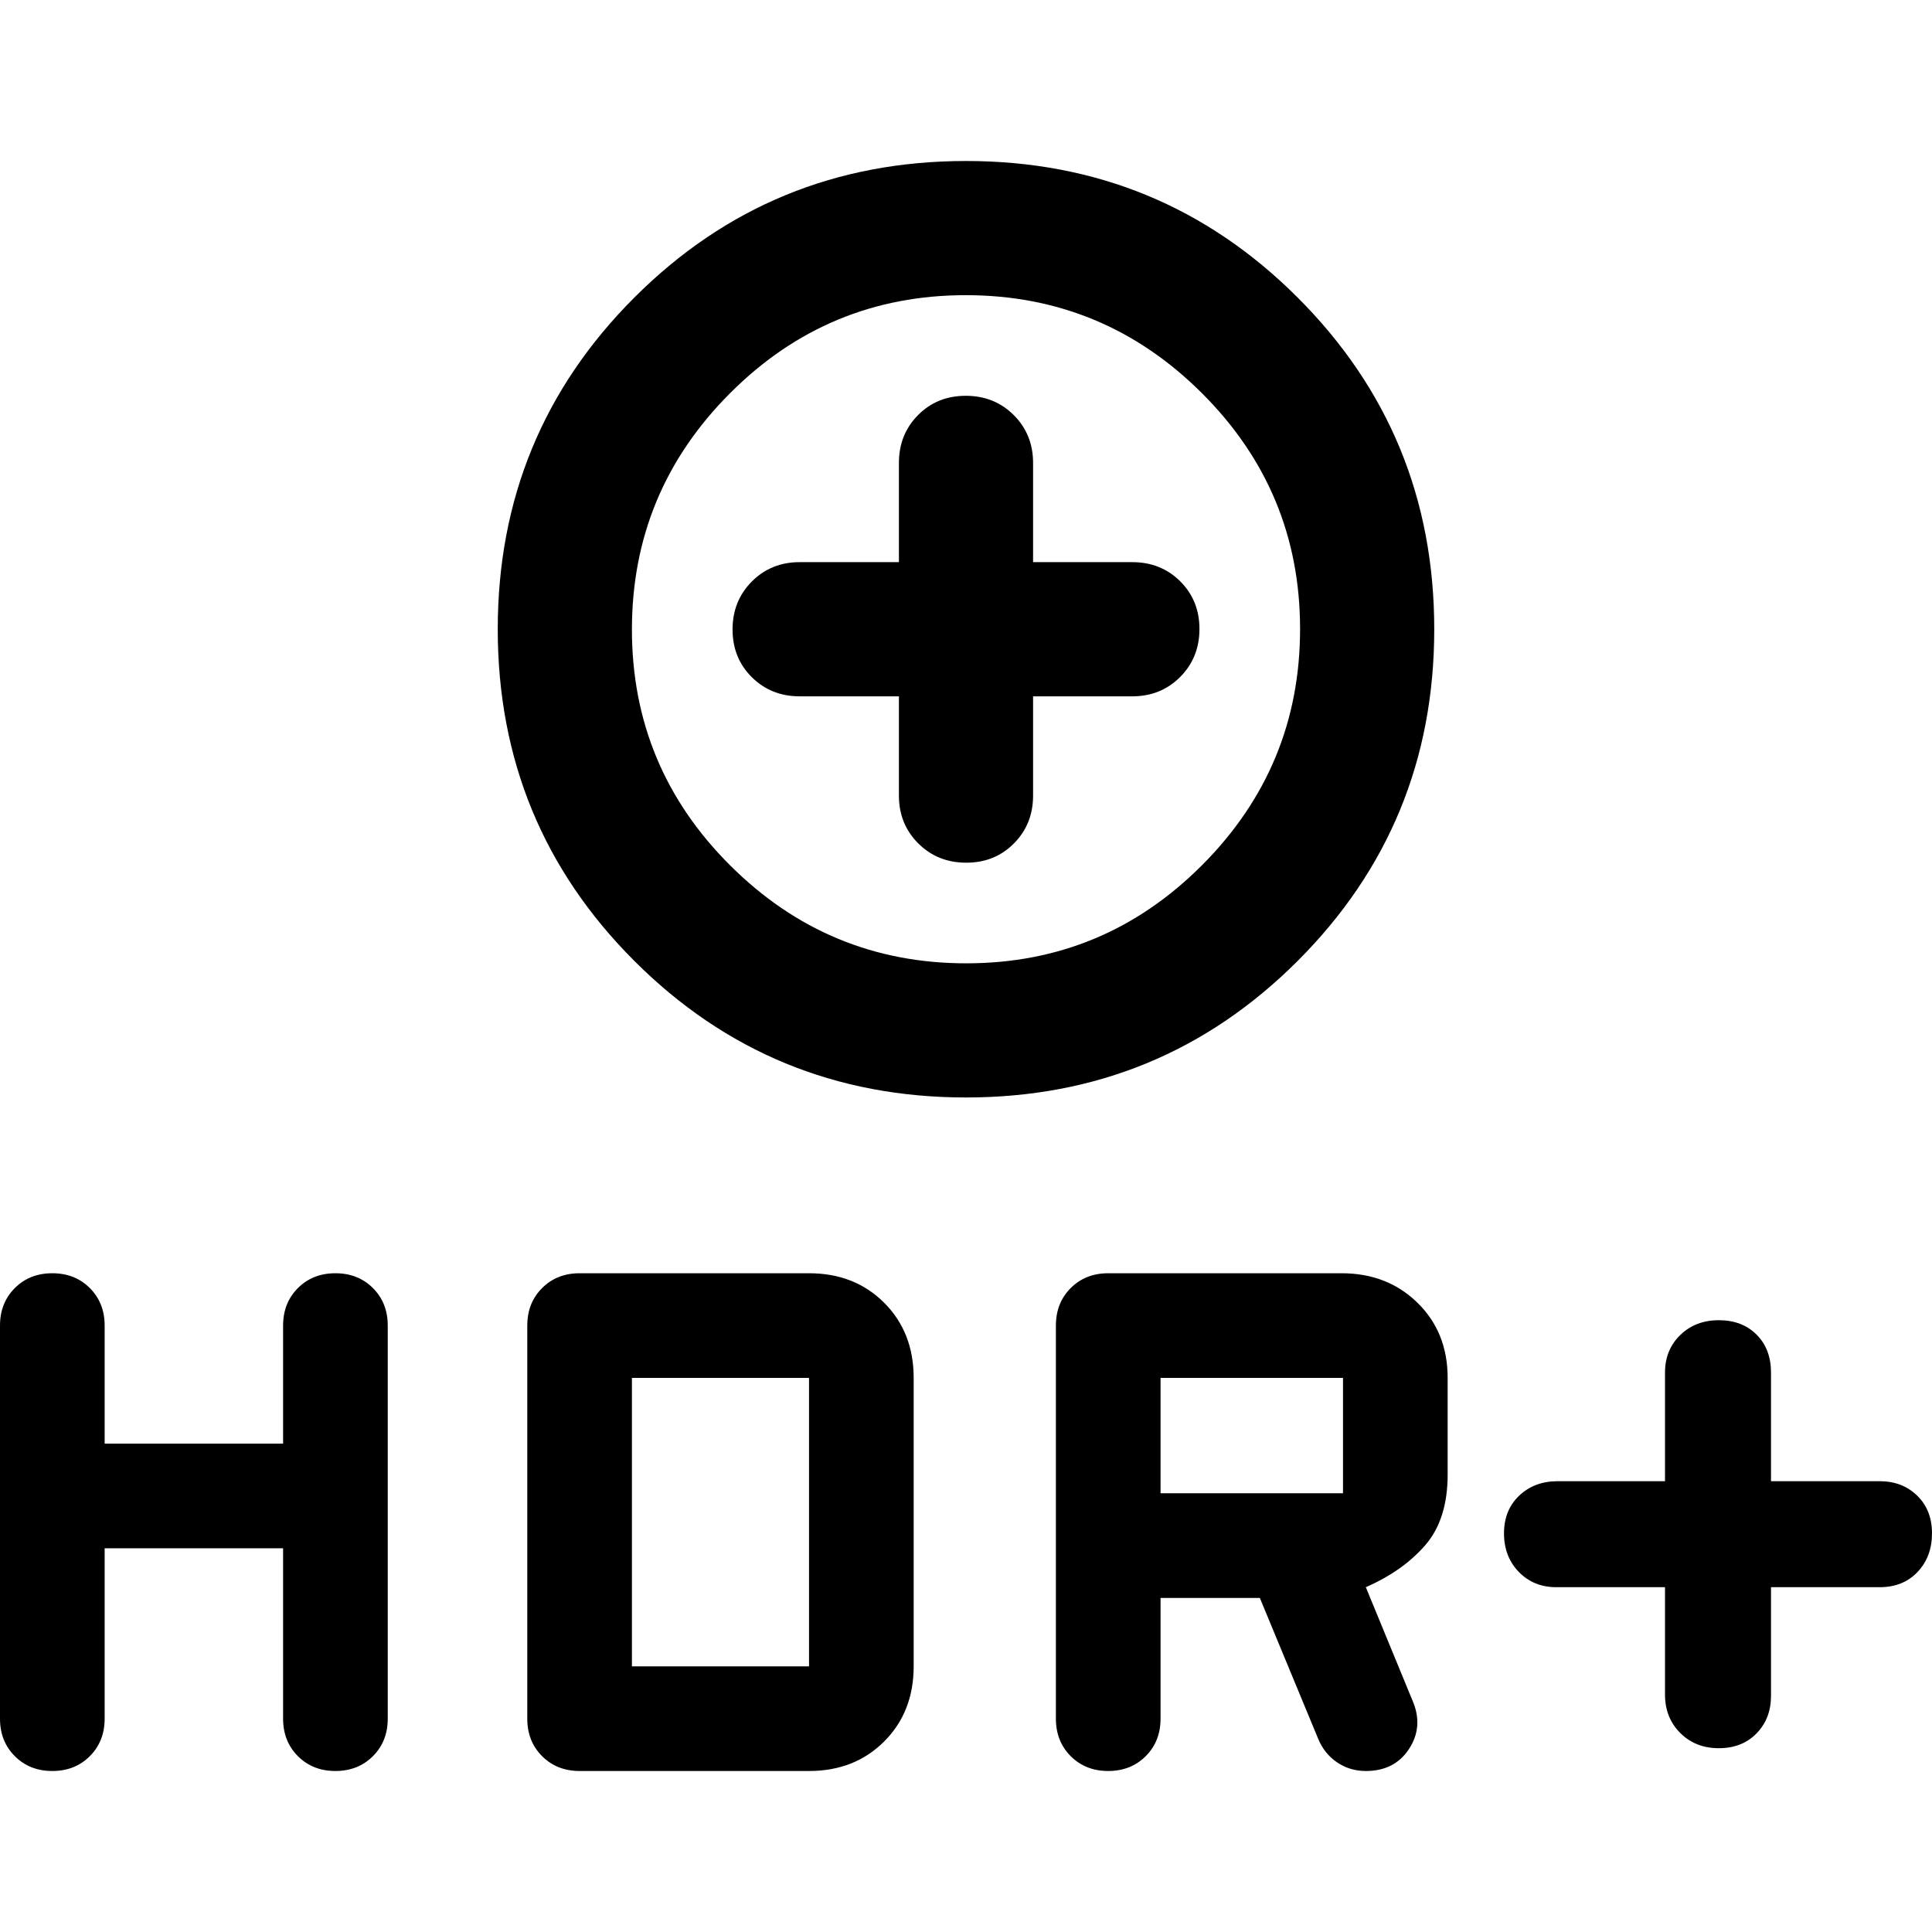 <svg xmlns="http://www.w3.org/2000/svg" height="40" viewBox="0 -960 960 960" width="40"><path d="M480-414.67q-96.94 0-164.81-67.86-67.86-67.86-67.86-164.8 0-96.95 67.86-164.81Q383.06-880 480-880t164.81 67.86q67.86 67.86 67.86 164.81 0 96.94-67.86 164.8-67.87 67.86-164.81 67.86Zm.14-66.66q68.53 0 117.19-48.81Q646-578.94 646-647.47t-48.8-117.2q-48.8-48.66-117.34-48.66-68.53 0-117.19 48.8Q314-715.73 314-647.2T362.8-530q48.8 48.67 117.34 48.67ZM446.67-614v49.33q0 14.17 9.61 23.75 9.62 9.59 23.84 9.59 14.21 0 23.71-9.59 9.5-9.58 9.5-23.75V-614h49.34q14.16 0 23.75-9.62 9.58-9.61 9.58-23.83 0-14.22-9.58-23.72-9.59-9.5-23.75-9.5h-49.34V-730q0-14.17-9.61-23.75-9.62-9.58-23.84-9.58-14.21 0-23.71 9.58t-9.5 23.75v49.33h-49.34q-14.16 0-23.75 9.62-9.58 9.62-9.58 23.83 0 14.22 9.58 23.72 9.59 9.5 23.75 9.5h49.34ZM480-647.33Zm347.33 476h-54q-11.26 0-18.63-7.58-7.37-7.58-7.37-19.17 0-11.59 7.56-18.75Q762.44-224 774-224h53.33v-54q0-11.27 7.58-18.63 7.58-7.37 19.17-7.37 11.59 0 18.75 7.17Q880-289.67 880-278v54h54q11.27 0 18.63 7.17 7.37 7.16 7.37 18.75t-7.17 19.17q-7.16 7.58-18.83 7.58h-54v54q0 11.26-7.17 18.63-7.16 7.37-18.75 7.37t-19.17-7.56q-7.58-7.55-7.58-19.11v-53.33ZM524.67-106v-195.33q0-11.27 7.36-18.64 7.37-7.36 18.64-7.36h116q22.66 0 37.66 14.66 15 14.67 15 37.34v48q0 22.33-11.16 35.16-11.17 12.84-29.5 20.84L702-114.67Q707.33-102 700.17-91q-7.17 11-21.5 11-8 0-14.34-4.33Q658-88.67 655-96l-29-70h-49.33v60q0 11.27-7.37 18.63Q561.93-80 550.67-80q-11.27 0-18.64-7.37-7.36-7.36-7.36-18.63Zm52-112h90.66v-57.33h-90.66V-218ZM52-190.67V-106q0 11.27-7.37 18.63Q37.27-80 26-80T7.37-87.37Q0-94.73 0-106v-195.33q0-11.27 7.37-18.64 7.36-7.36 18.63-7.36t18.63 7.36Q52-312.6 52-301.33v58.66h88.67v-58.66q0-11.27 7.36-18.64 7.37-7.36 18.64-7.36 11.26 0 18.63 7.36 7.37 7.37 7.37 18.64V-106q0 11.27-7.37 18.63Q177.93-80 166.67-80q-11.27 0-18.64-7.37-7.36-7.36-7.36-18.63v-84.67H52ZM262-106v-195.33q0-11.27 7.37-18.64 7.36-7.36 18.63-7.36h114q22.67 0 37.33 14.66Q454-298 454-275.33V-132q0 22.67-14.67 37.33Q424.67-80 402-80H288q-11.27 0-18.63-7.37Q262-94.73 262-106Zm52-26h88v-143.33h-88V-132Z"/></svg>